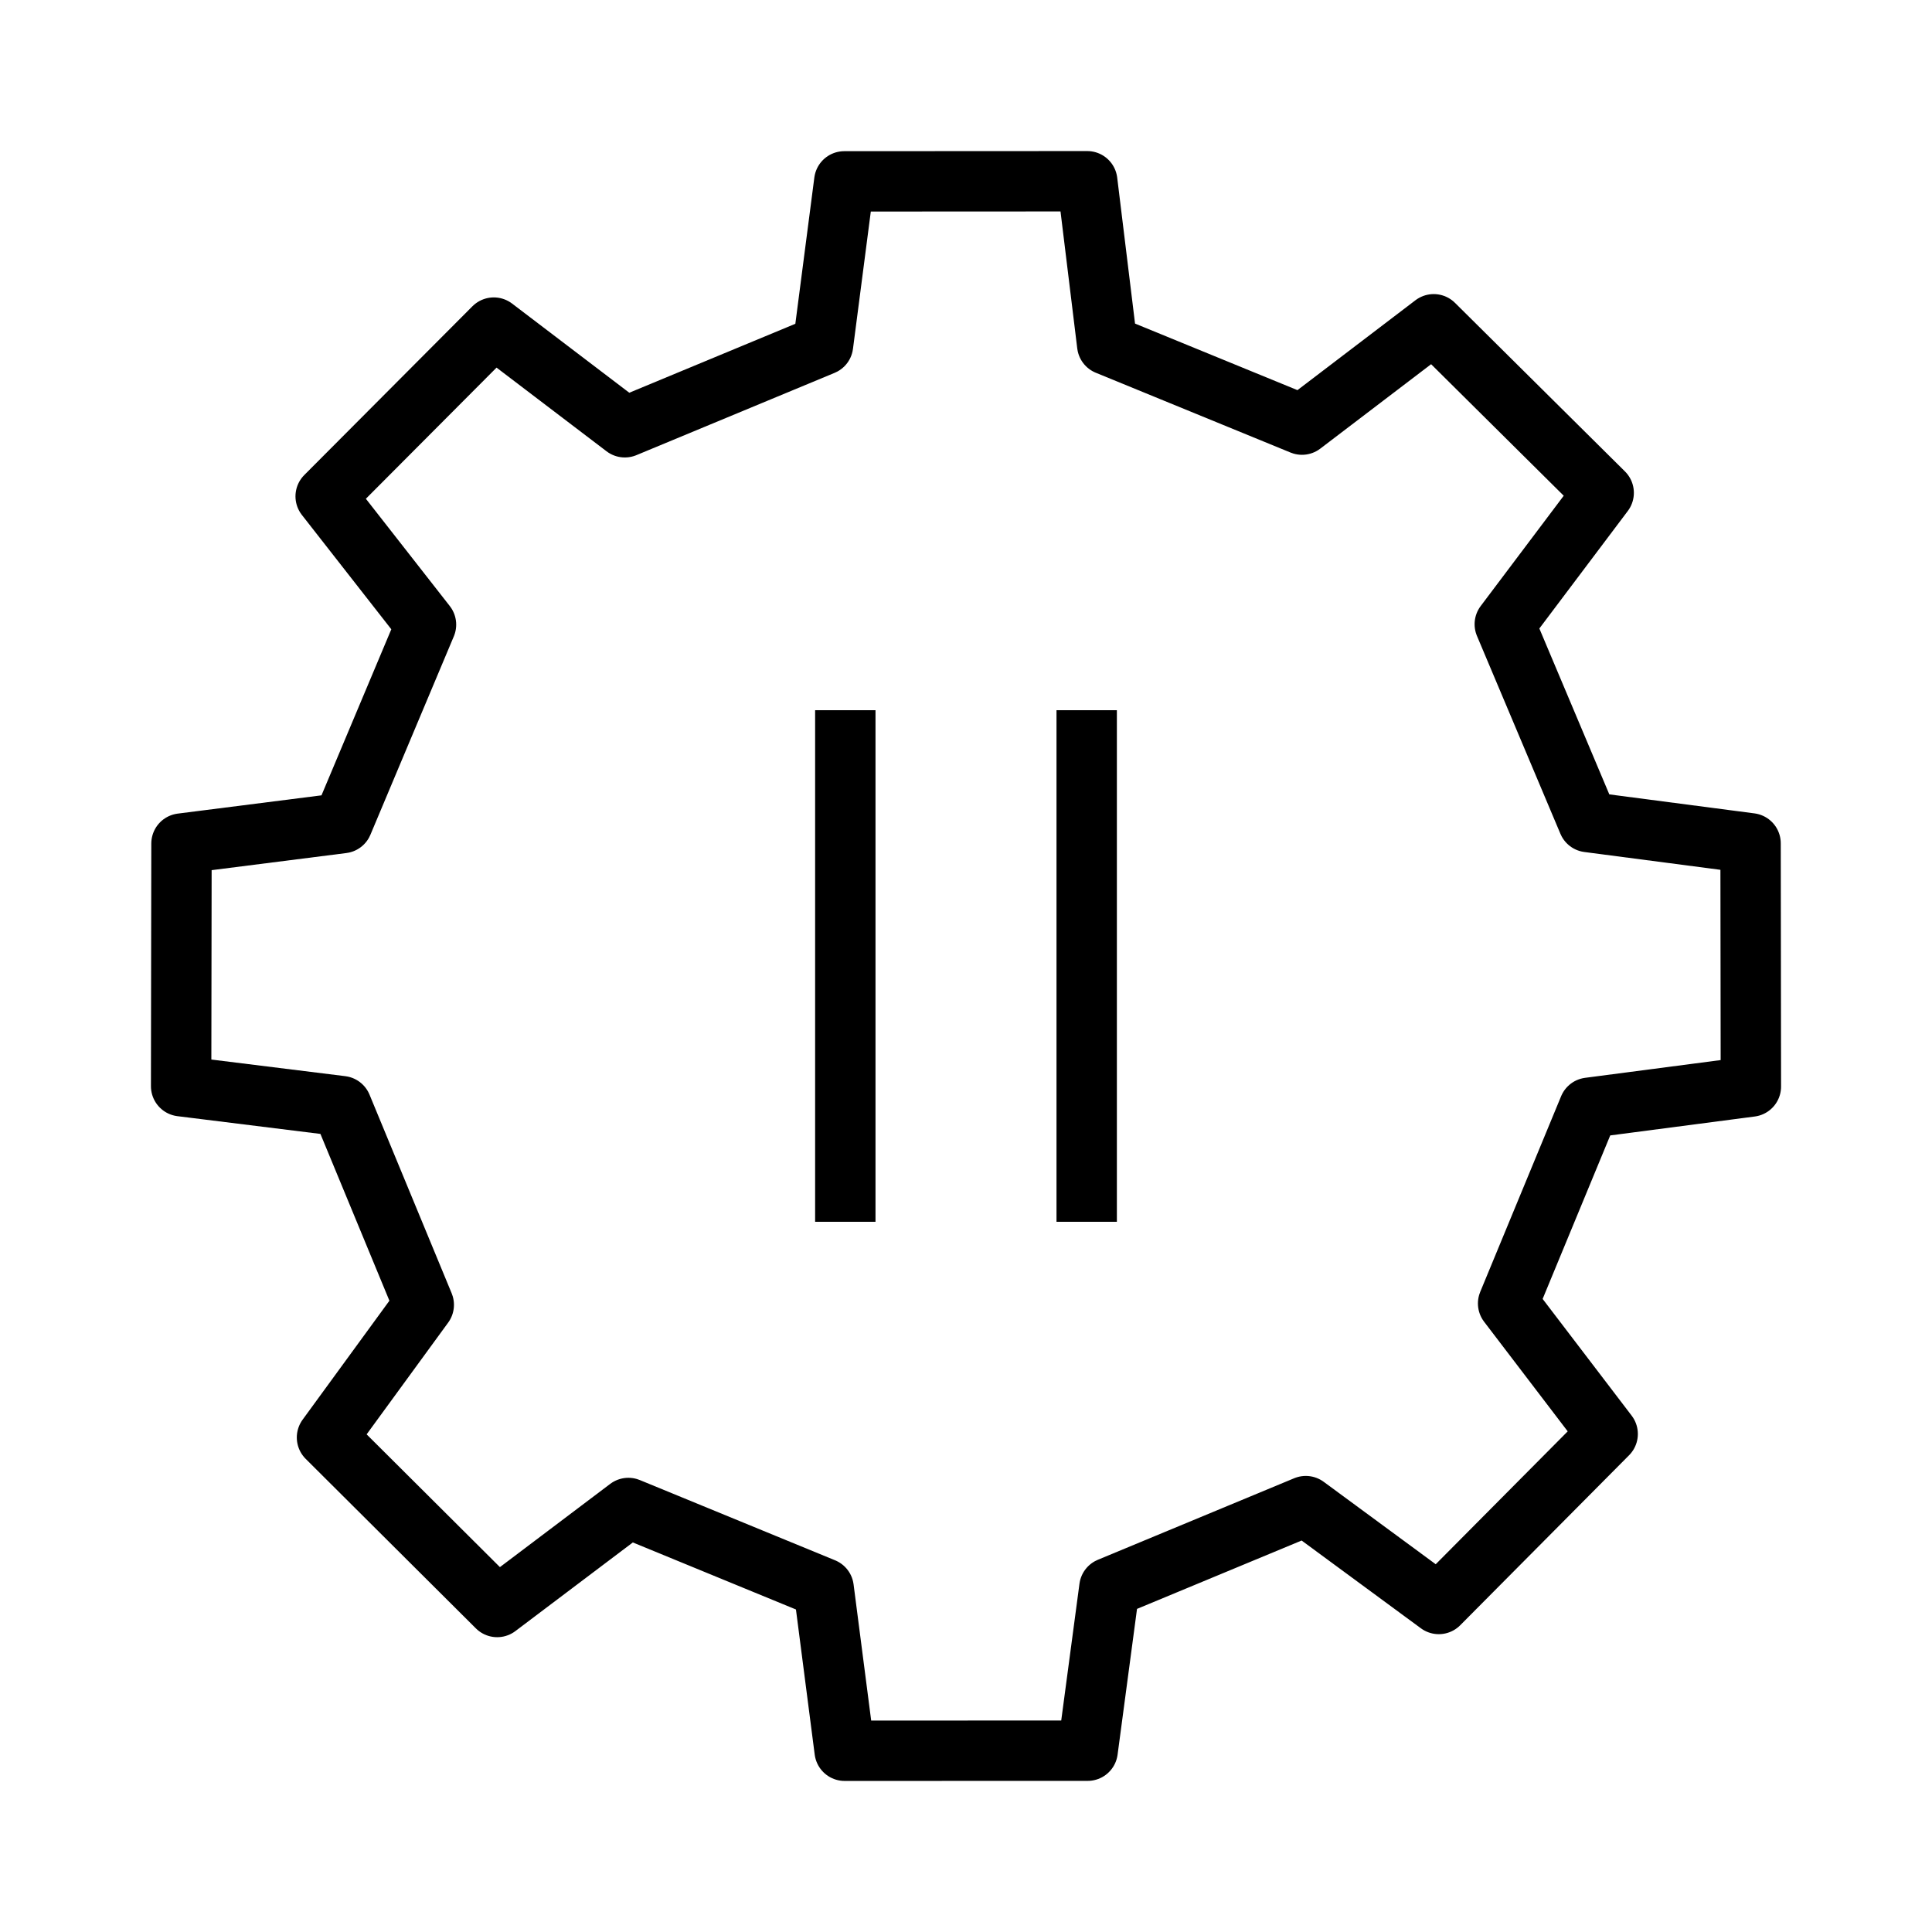<svg xmlns="http://www.w3.org/2000/svg" viewBox="0 0 32 32"
  stroke="#000" fill="none" stroke-linejoin="round">
  <path d="M24.924 10.339l1.638-2.176-2.815-2.792-2.182 1.662-3.226-1.322-.331-2.709-4.024.002-.352 2.71-3.283 1.363
  -2.17-1.651-2.785 2.795 1.662 2.125-1.382 3.287-2.668.339L3 17.991l2.658.33 1.361 3.291-1.603 2.197 2.819 2.808 2.173
  -1.64 3.234 1.329.348 2.692 4.025-.001.36-2.7 3.253-1.351 2.203 1.621 2.797-2.816-1.649-2.162 1.34-3.241L29 17.997l
  -.005-4.029-2.689-.352zM14.001 11.763v8.474M17.999 20.237v-8.474"/>
</svg>
